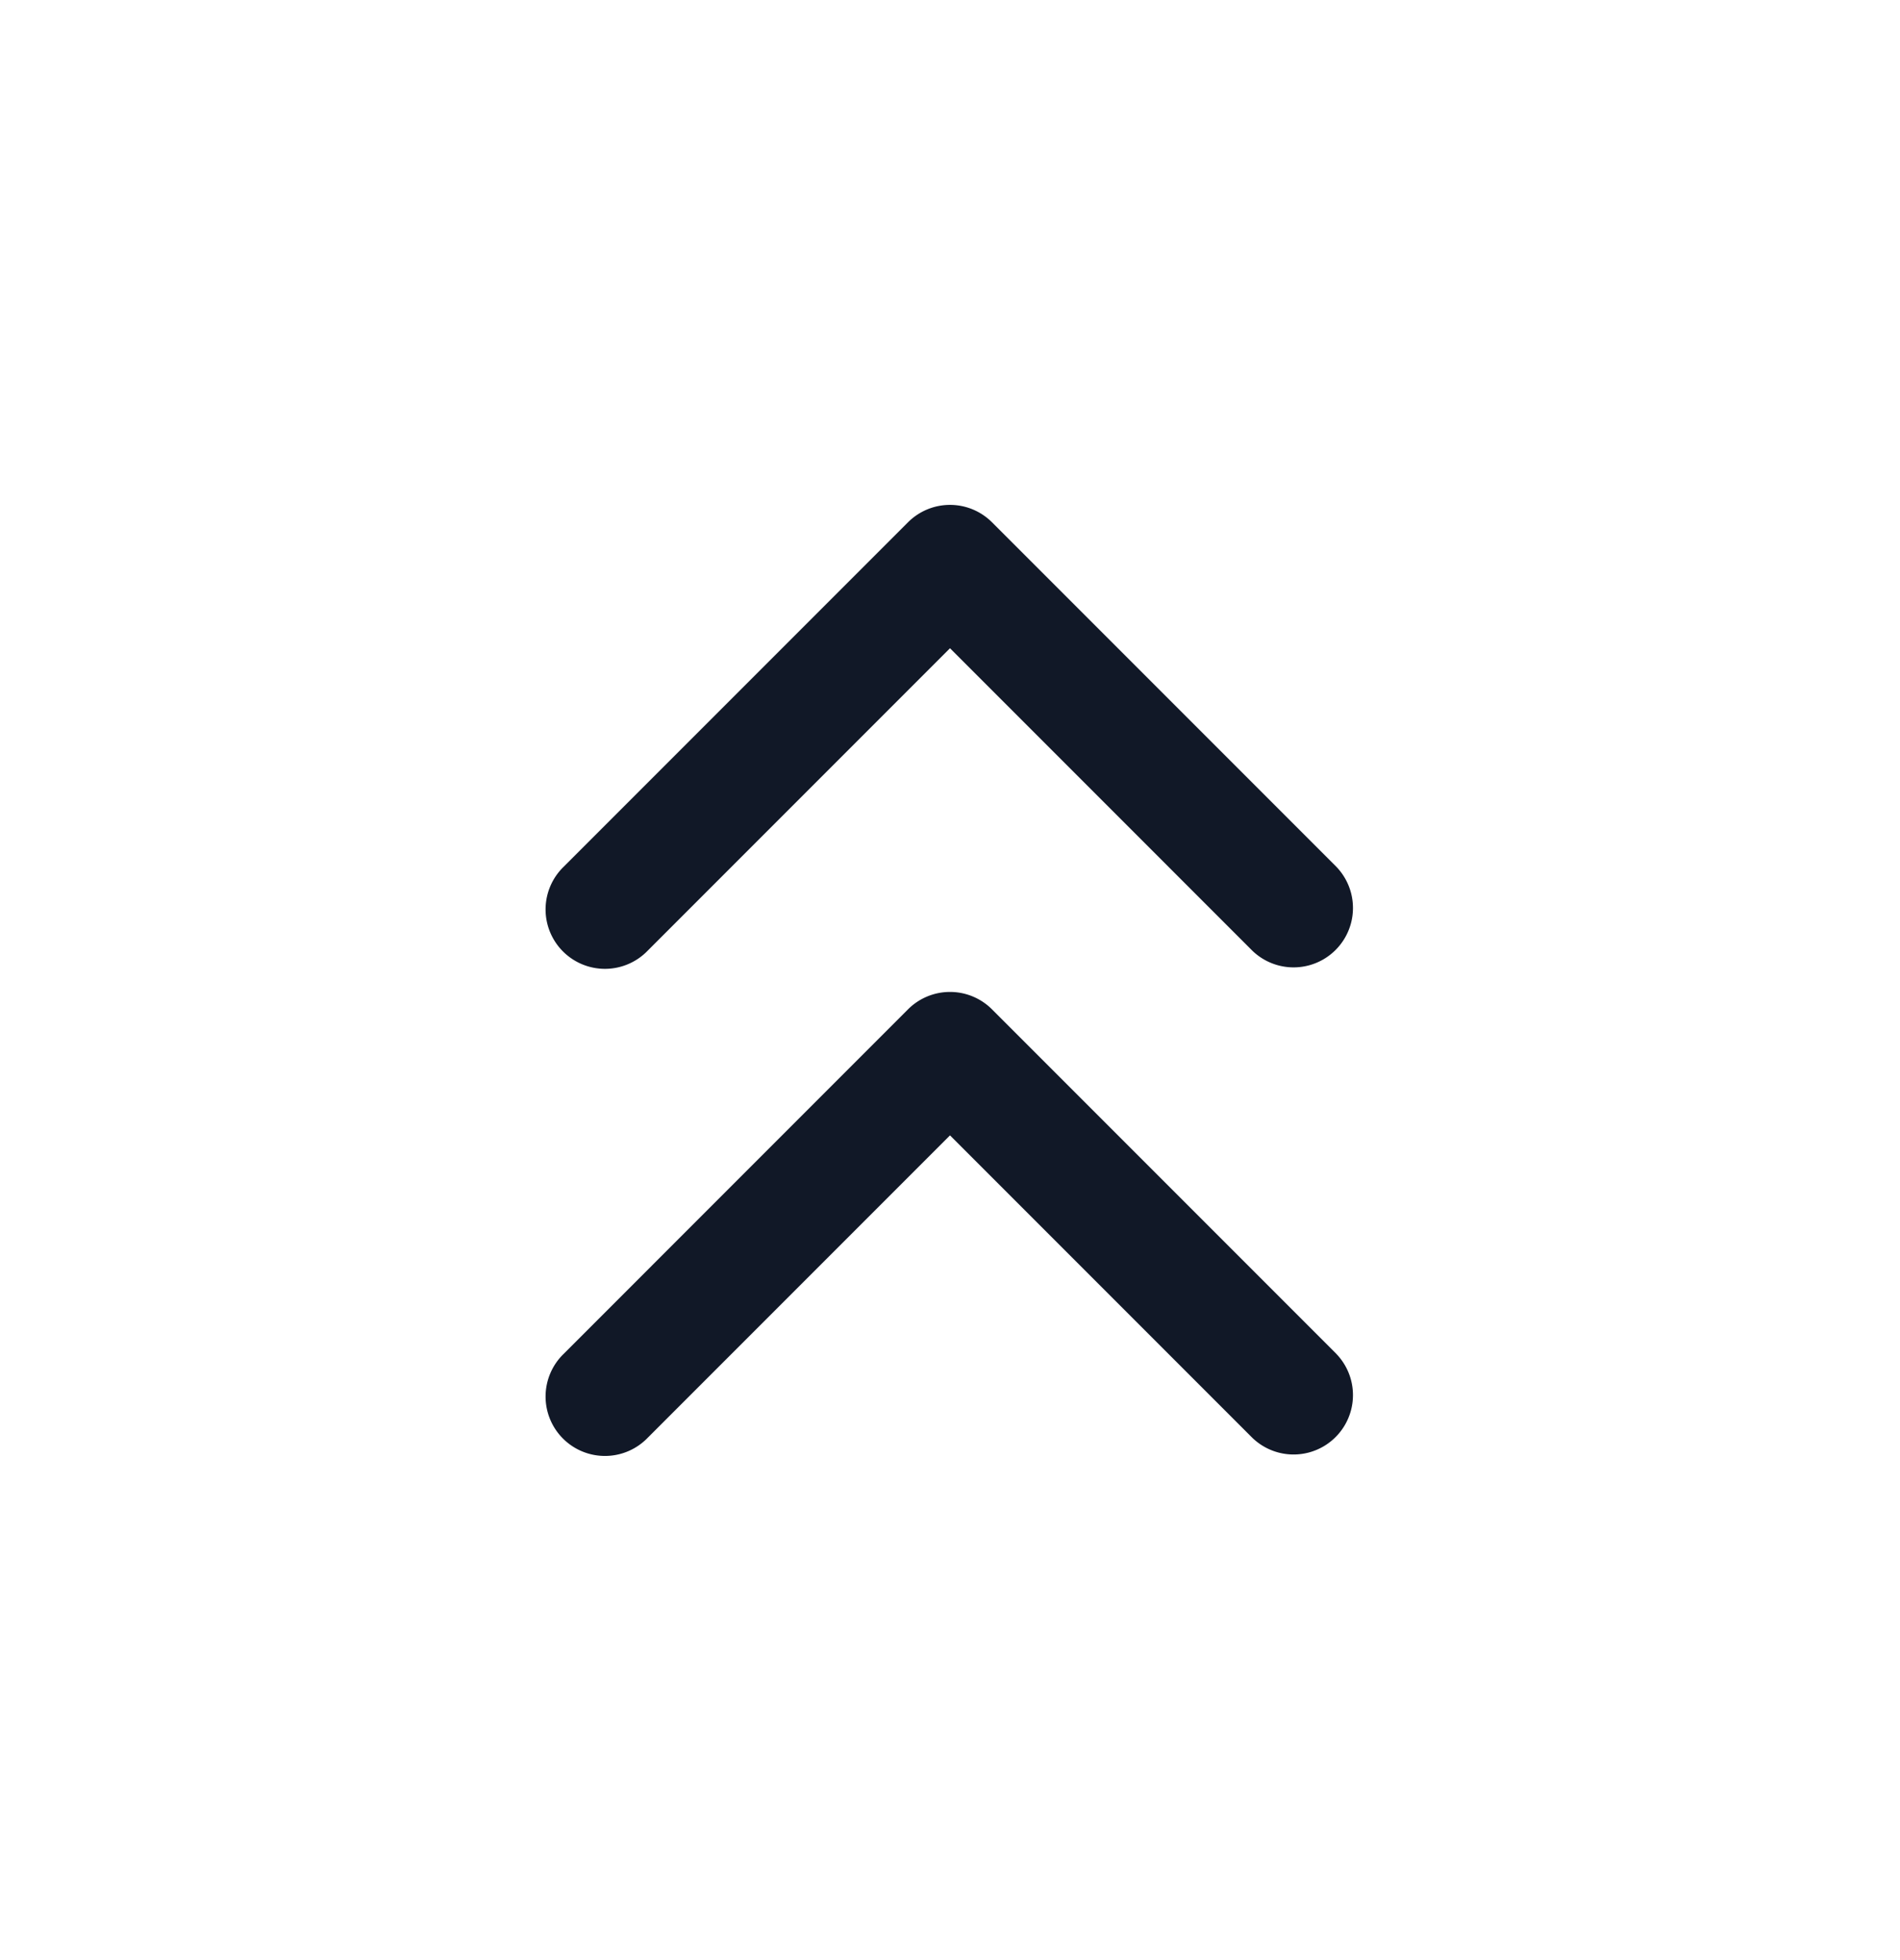 <svg xmlns="http://www.w3.org/2000/svg" width="32" height="33" fill="none" viewBox="0 0 32 33"><path fill="#111827" fill-rule="evenodd" d="M16.707 8.793a1 1 0 0 0-1.414 0l-5.799 5.799a1 1 0 1 0 1.414 1.414L16 10.914l5.092 5.092a1 1 0 0 0 1.414-1.414zm5.8 14-5.8-5.8a1 1 0 0 0-1.414 0l-5.799 5.8a1 1 0 1 0 1.414 1.414L16 19.115l5.092 5.092a1 1 0 0 0 1.414-1.414" clip-rule="evenodd"/></svg>